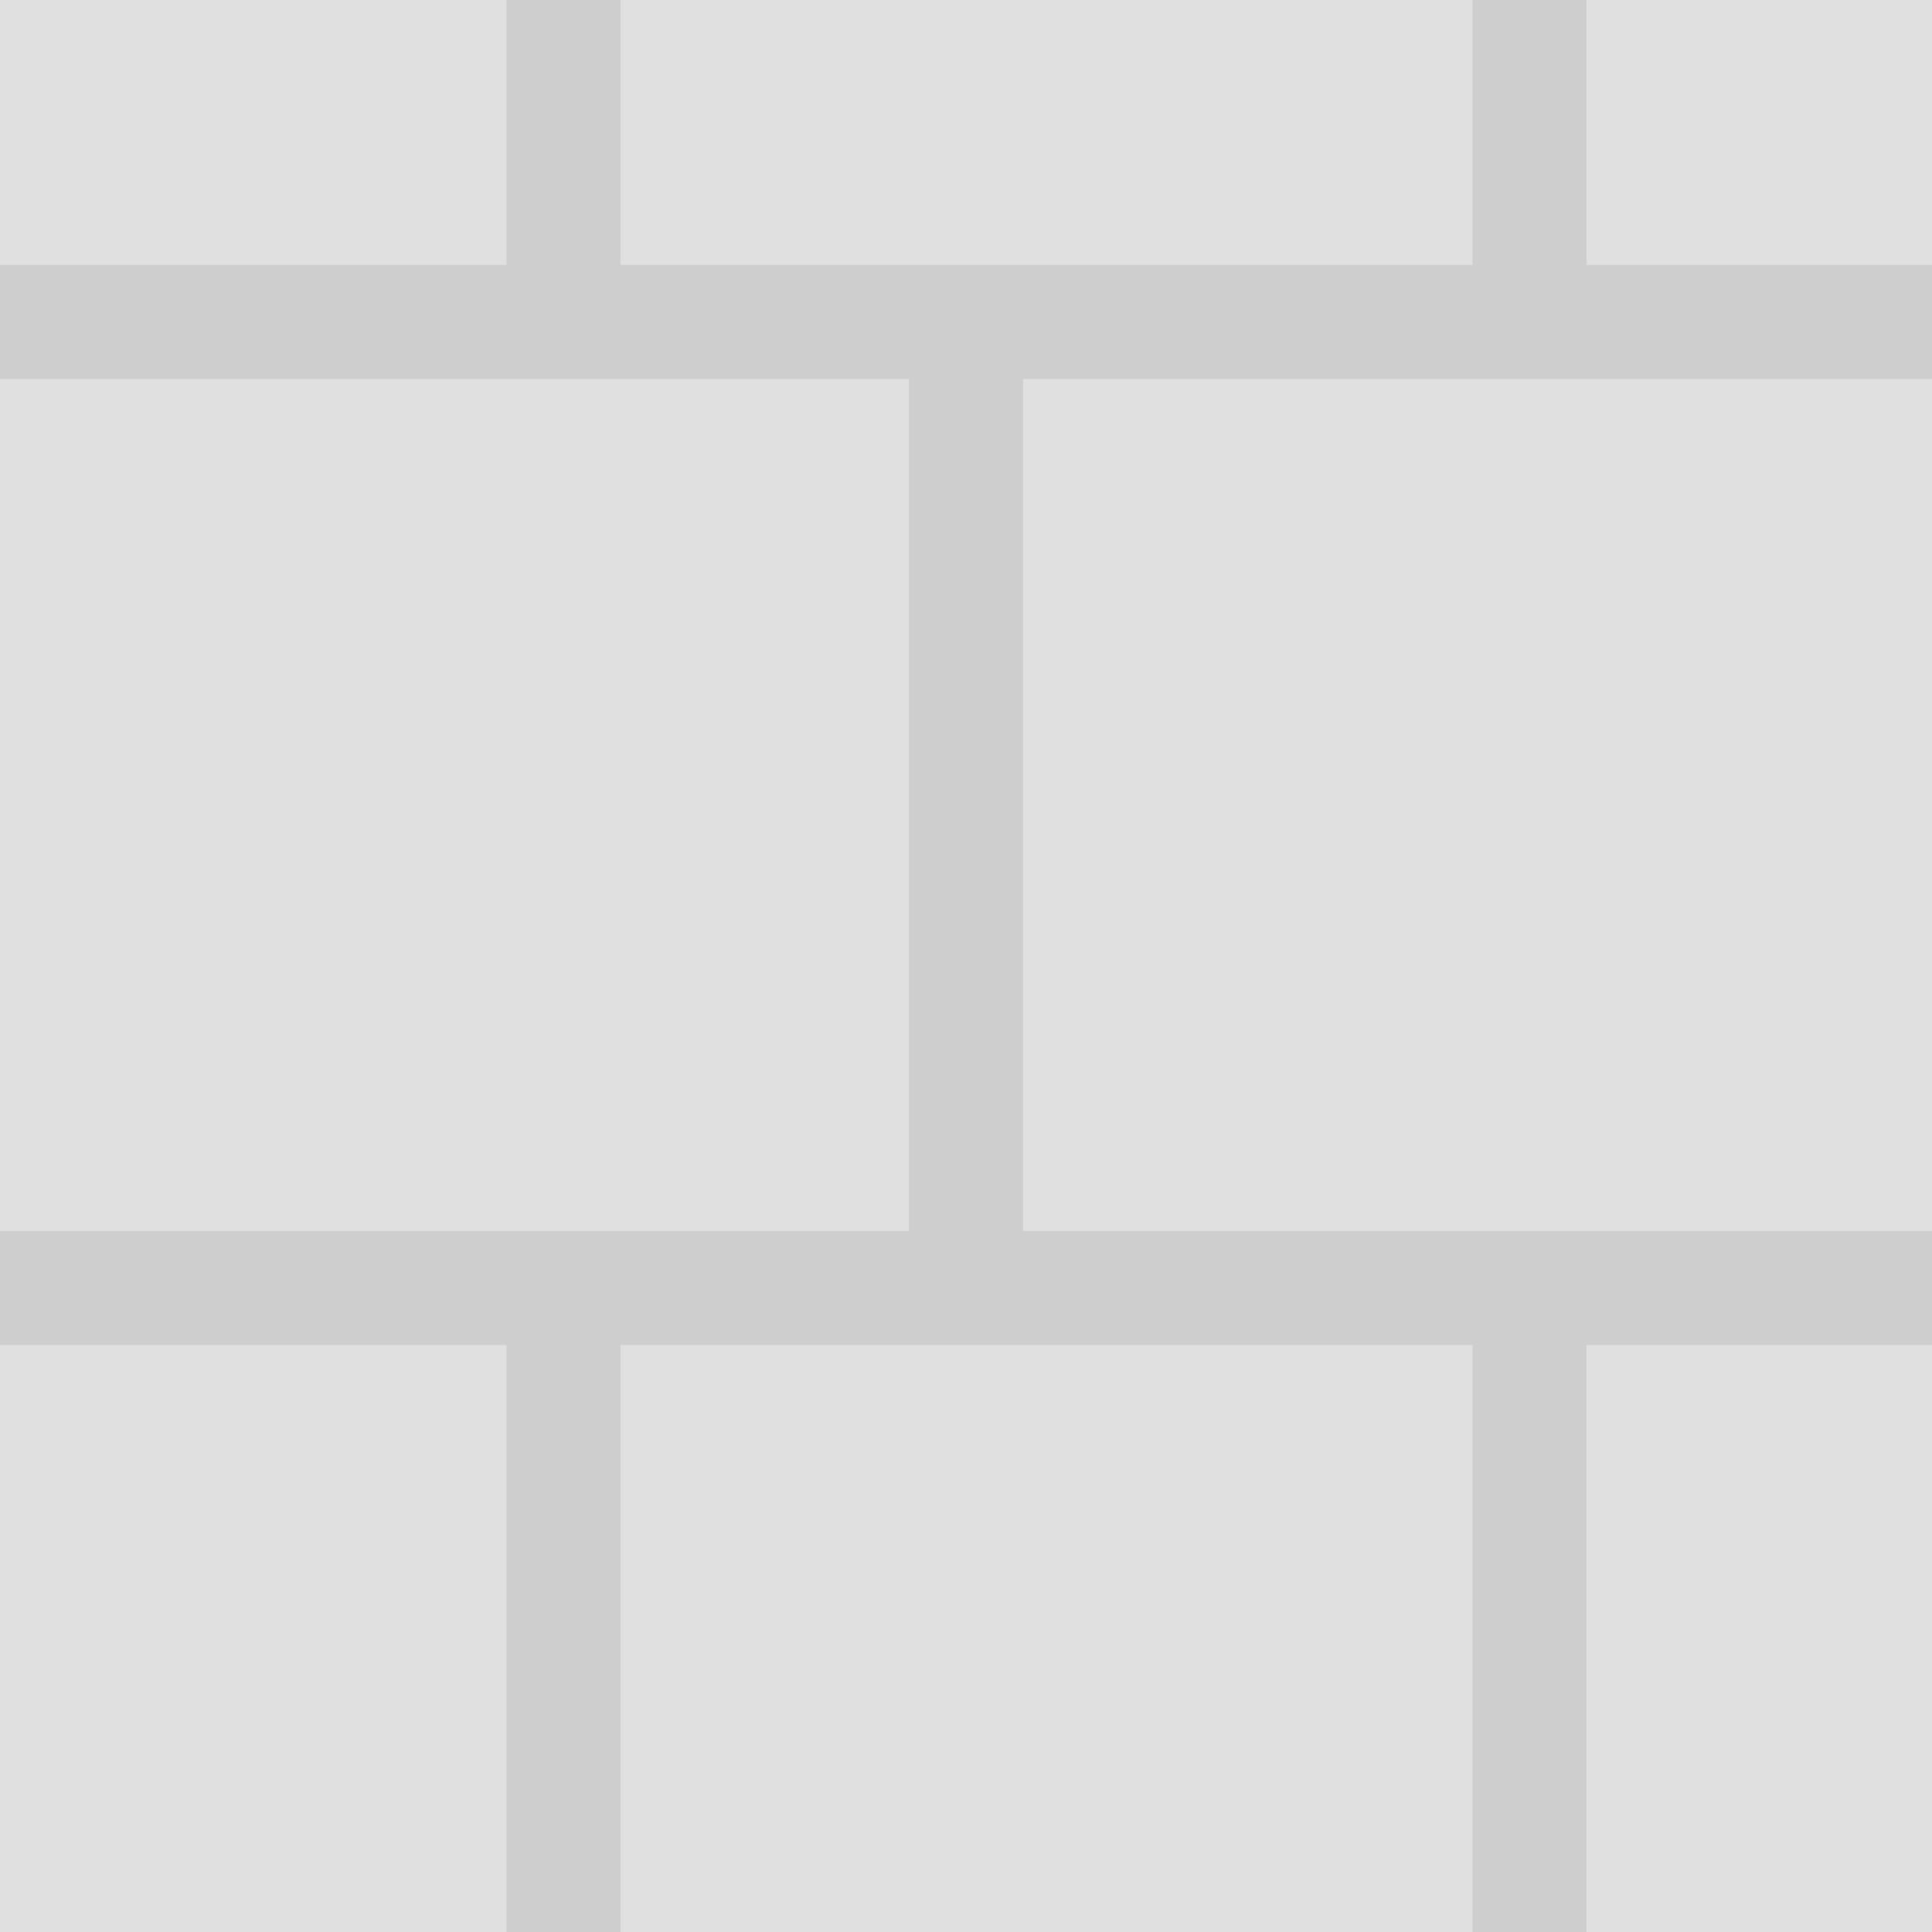 <?xml version="1.0" encoding="UTF-8" standalone="no"?>
<!-- Created with Inkscape (http://www.inkscape.org/) -->

<svg
   xmlns:dc="http://purl.org/dc/elements/1.1/"
   xmlns:cc="http://creativecommons.org/ns#"
   xmlns:rdf="http://www.w3.org/1999/02/22-rdf-syntax-ns#"
   xmlns:svg="http://www.w3.org/2000/svg"
   xmlns="http://www.w3.org/2000/svg"
   xmlns:sodipodi="http://sodipodi.sourceforge.net/DTD/sodipodi-0.dtd"
   xmlns:inkscape="http://www.inkscape.org/namespaces/inkscape"
   width="384"
   height="384"
   viewBox="0 0 101.6 101.6"
   version="1.1"
   id="svg8"
   inkscape:version="0.92.5 (2060ec1f9f, 2020-04-08)"
   sodipodi:docname="magnesium-brick.hm.svg"
   enable-background="new">
  <defs
     id="defs2">
    <filter
       inkscape:menu-tooltip="Adds a turbulent transparency which displaces pixels at the same time"
       inkscape:menu="Overlays"
       inkscape:label="Rough Transparency"
       style="color-interpolation-filters:sRGB;"
       id="filter881">
      <feTurbulence
         result="result3"
         baseFrequency="0.3"
         type="fractalNoise"
         seed="0"
         numOctaves="3"
         id="feTurbulence861" />
      <feGaussianBlur
         stdDeviation="1.5"
         result="result91"
         id="feGaussianBlur863" />
      <feDisplacementMap
         result="fbSourceGraphic"
         in="SourceGraphic"
         xChannelSelector="R"
         yChannelSelector="G"
         scale="30"
         in2="result91"
         id="feDisplacementMap865" />
      <feColorMatrix
         type="luminanceToAlpha"
         in="fbSourceGraphic"
         result="result0"
         id="feColorMatrix867" />
      <feColorMatrix
         result="result2"
         values="1 0 0 0 0 0 1 0 0 0 0 0 1 0 0 0 0 0 1 0 "
         id="feColorMatrix869" />
      <feComposite
         in2="result2"
         operator="over"
         in="result3"
         result="result4"
         id="feComposite871" />
      <feGaussianBlur
         stdDeviation="2"
         result="result5"
         id="feGaussianBlur873" />
      <feDisplacementMap
         scale="100"
         xChannelSelector="R"
         in="result5"
         in2="result3"
         yChannelSelector="G"
         id="feDisplacementMap875" />
      <feColorMatrix
         values="1 0 0 0 0 0 1 0 0 0 0 0 1 0 0 0 0 0 6.5 -4.5 "
         result="result92"
         id="feColorMatrix877" />
      <feComposite
         in="fbSourceGraphic"
         operator="out"
         in2="result92"
         id="feComposite879" />
    </filter>
  </defs>
  <sodipodi:namedview
     id="base"
     pagecolor="#ffffff"
     bordercolor="#666666"
     borderopacity="1.0"
     inkscape:pageopacity="0.0"
     inkscape:pageshadow="2"
     inkscape:zoom="1.4"
     inkscape:cx="92.859324"
     inkscape:cy="159.64973"
     inkscape:document-units="mm"
     inkscape:current-layer="layer1"
     showgrid="true"
     units="px"
     inkscape:showpageshadow="false"
     borderlayer="true"
     inkscape:window-width="1864"
     inkscape:window-height="1016"
     inkscape:window-x="56"
     inkscape:window-y="27"
     inkscape:window-maximized="1">
    <inkscape:grid
       type="xygrid"
       id="grid815" />
  </sodipodi:namedview>
  <g
     inkscape:label="Layer 1"
     inkscape:groupmode="layer"
     id="layer1"
     transform="translate(0,-195.4)">
    <rect
       style="opacity:1;fill:#e0e0e0;fill-opacity:1;stroke:none;stroke-width:2.117;stroke-linejoin:round;stroke-miterlimit:4;stroke-dasharray:none;stroke-dashoffset:5.714;stroke-opacity:1"
       id="rect836"
       width="101.6"
       height="101.6"
       x="0"
       y="195.4" />
    <g
       id="g839"
       style="stroke:#cecece;stroke-opacity:1">
      <path
         sodipodi:nodetypes="cc"
         inkscape:connector-curvature="0"
         id="path820"
         d="m 50.8,212.333 v 50.8"
         style="fill:none;stroke:#cecece;stroke-width:6;stroke-linecap:butt;stroke-linejoin:miter;stroke-miterlimit:4;stroke-dasharray:none;stroke-opacity:1" />
      <path
         sodipodi:nodetypes="cc"
         inkscape:connector-curvature="0"
         id="path822"
         d="M 29.633,212.333 V 191.167"
         style="fill:none;stroke:#cecece;stroke-width:6;stroke-linecap:butt;stroke-linejoin:miter;stroke-miterlimit:4;stroke-dasharray:none;stroke-opacity:1" />
      <path
         sodipodi:nodetypes="cc"
         inkscape:connector-curvature="0"
         id="path824"
         d="m 29.633,263.133 v 38.1"
         style="fill:none;stroke:#cecece;stroke-width:6;stroke-linecap:butt;stroke-linejoin:miter;stroke-miterlimit:4;stroke-dasharray:none;stroke-opacity:1" />
      <path
         sodipodi:nodetypes="cc"
         inkscape:connector-curvature="0"
         id="path826"
         d="M -4.233,212.333 H 105.833"
         style="fill:none;stroke:#cecece;stroke-width:6;stroke-linecap:butt;stroke-linejoin:miter;stroke-miterlimit:4;stroke-dasharray:none;stroke-opacity:1" />
      <path
         sodipodi:nodetypes="cc"
         inkscape:connector-curvature="0"
         id="path828"
         d="M -4.233,263.133 H 105.833"
         style="fill:none;stroke:#cecece;stroke-width:6;stroke-linecap:butt;stroke-linejoin:miter;stroke-miterlimit:4;stroke-dasharray:none;stroke-opacity:1" />
      <path
         sodipodi:nodetypes="cc"
         inkscape:connector-curvature="0"
         id="path830"
         d="m 80.433,191.167 -1e-6,21.167"
         style="fill:none;stroke:#cecece;stroke-width:6;stroke-linecap:butt;stroke-linejoin:miter;stroke-miterlimit:4;stroke-dasharray:none;stroke-opacity:1" />
      <path
         sodipodi:nodetypes="cc"
         inkscape:connector-curvature="0"
         id="path832"
         d="m 80.433,263.133 1e-6,38.1"
         style="fill:none;stroke:#cecece;stroke-width:6;stroke-linecap:butt;stroke-linejoin:miter;stroke-miterlimit:4;stroke-dasharray:none;stroke-opacity:1" />
    </g>
  </g>
</svg>
